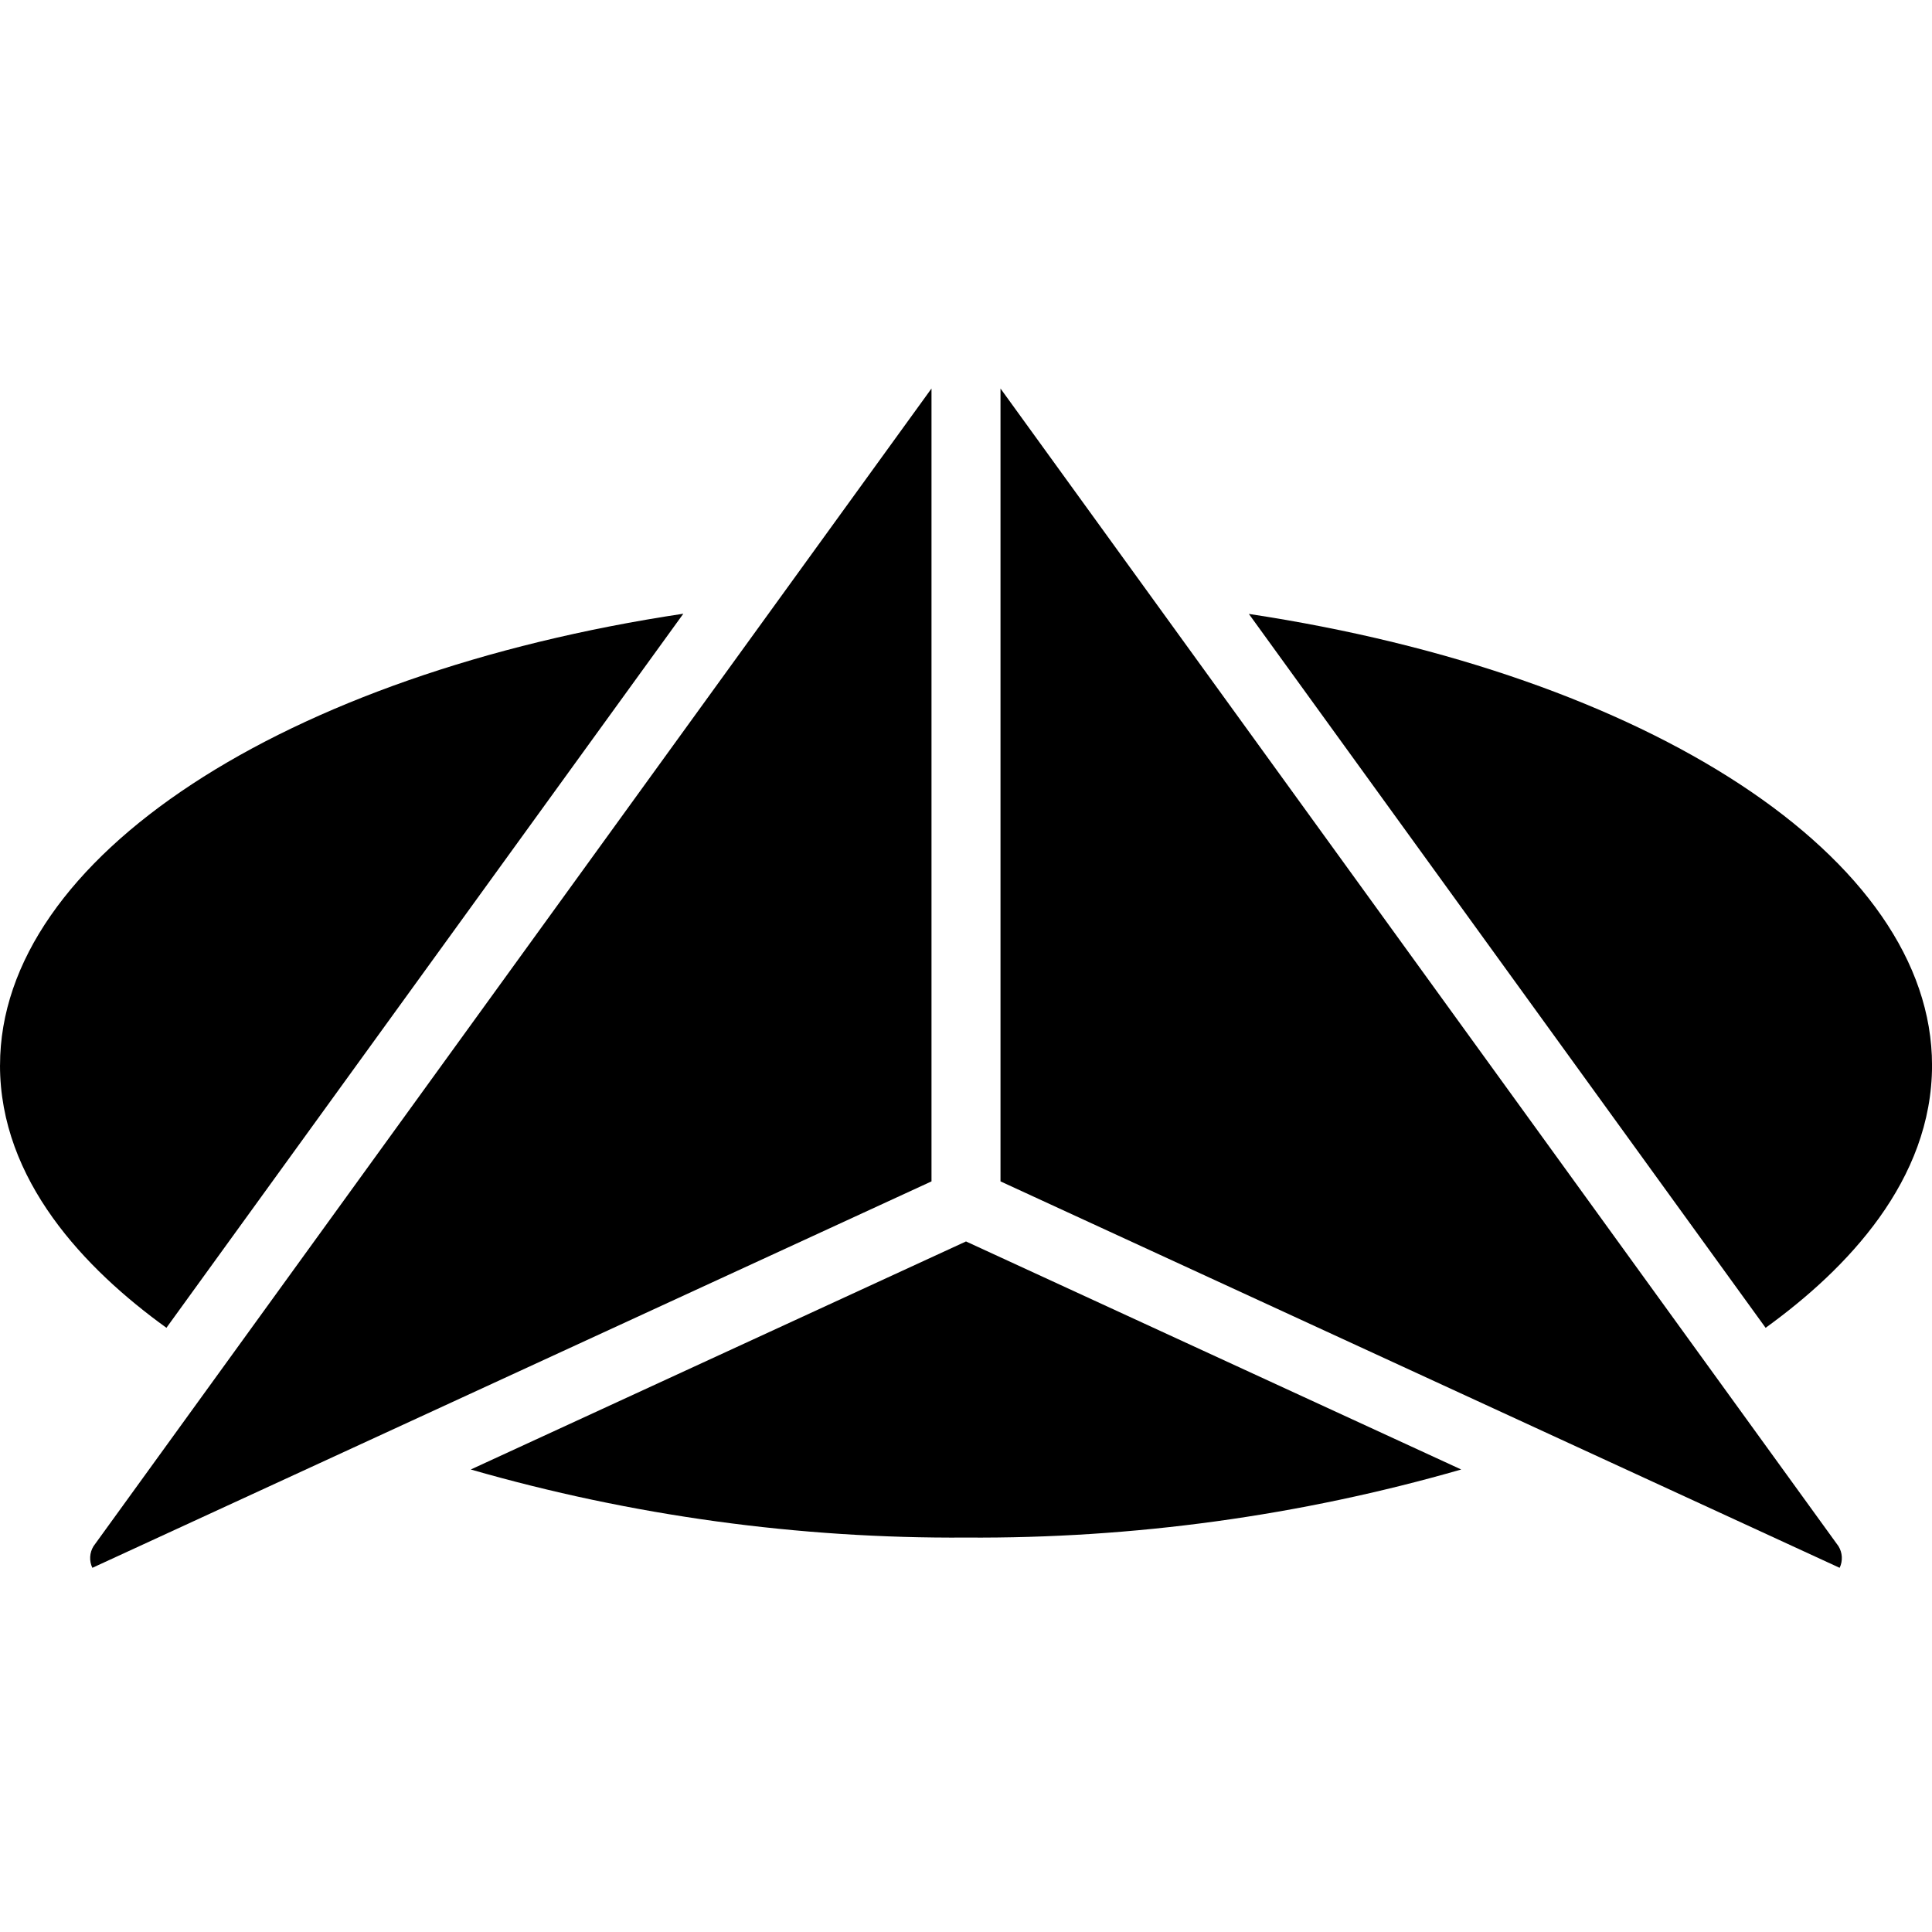 <svg height="512" viewBox="0 0 56 35" width="512" xmlns="http://www.w3.org/2000/svg"><g id="Page-1" fill="none" fill-rule="evenodd"><g id="023---Navigation-Symbol-3D" fill="rgb(0,0,0)" fill-rule="nonzero"><path id="Shape" d="m29 23.743 24.323 11.201c.096-.201.083-.437-.034-.627l-24.289-33.556z"/><path id="Shape" d="m2.677 34.944 24.323-11.201v-22.982l-24.289 33.556c-.117.19-.13.426-.034.627z"/><path id="Shape" d="m36.199 7.295 14.978 20.692c2.357-1.701 4.824-4.276 4.824-7.61 0-6-8.2-11.328-19.801-13.082z"/><path id="Shape" d="m13.646 32.094c4.666 1.342 9.5 2.006 14.354 1.973 4.854.033 9.689-.631 14.354-1.973l-14.354-6.61z"/><path id="Shape" d="m0 20.377c0 3.335 2.466 5.909 4.824 7.61l14.983-20.698c-11.566 1.736-19.806 7.074-19.806 13.088z"/></g></g></svg>